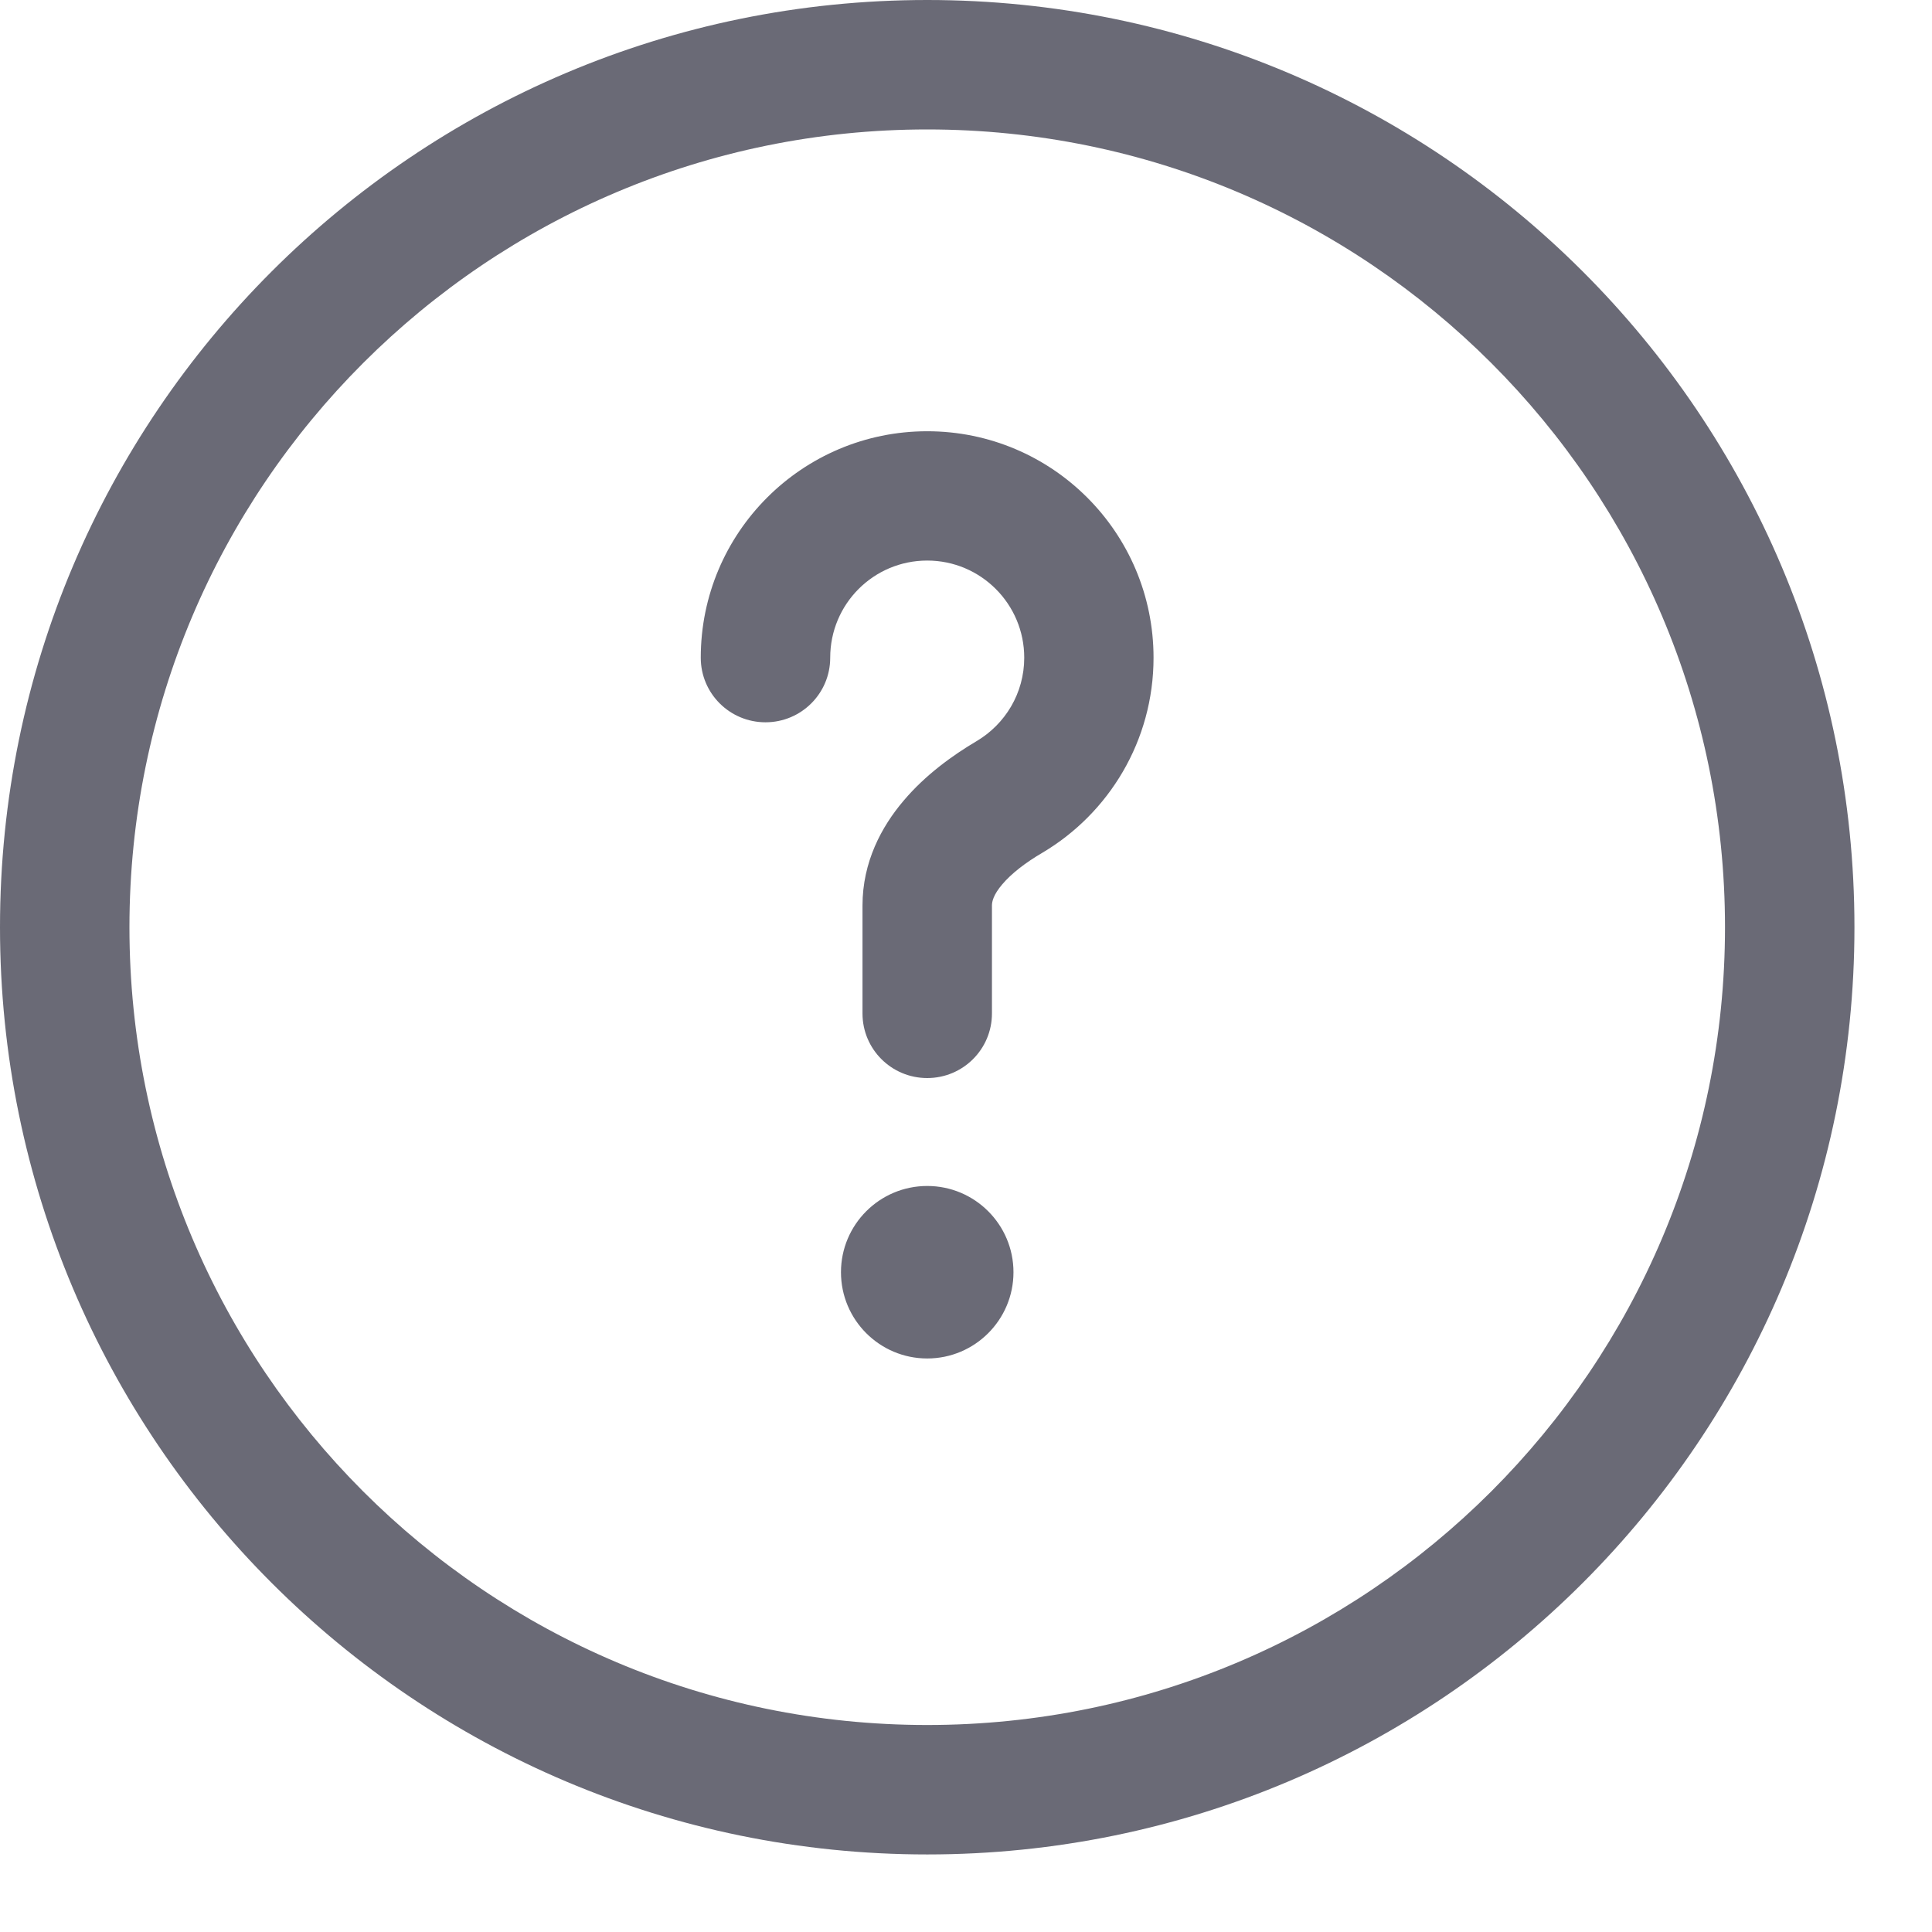 <svg preserveAspectRatio="none" width="100%" height="100%" overflow="visible" style="display: block;" viewBox="0 0 14 14" fill="none" xmlns="http://www.w3.org/2000/svg">
<path id="Vector" d="M6.719 0C10.429 0 13.438 3.008 13.438 6.719C13.438 10.429 10.429 13.438 6.719 13.438C3.008 13.438 0 10.429 0 6.719C0 3.008 3.008 0 6.719 0ZM6.719 0.938C3.526 0.938 0.938 3.526 0.938 6.719C0.938 9.912 3.526 12.5 6.719 12.5C9.912 12.5 12.5 9.912 12.5 6.719C12.5 3.526 9.912 0.938 6.719 0.938ZM6.719 8.594C7.064 8.594 7.344 8.874 7.344 9.219C7.344 9.564 7.064 9.844 6.719 9.844C6.374 9.844 6.094 9.564 6.094 9.219C6.094 8.874 6.374 8.594 6.719 8.594ZM6.719 3.125C7.625 3.125 8.359 3.86 8.359 4.766C8.359 5.368 8.035 5.894 7.554 6.179C7.431 6.251 7.329 6.33 7.263 6.408C7.198 6.484 7.188 6.534 7.188 6.562V7.344C7.188 7.603 6.978 7.812 6.719 7.812C6.46 7.812 6.25 7.603 6.25 7.344V6.562C6.25 6.246 6.388 5.99 6.548 5.802C6.705 5.616 6.902 5.474 7.076 5.371C7.284 5.248 7.422 5.023 7.422 4.766C7.422 4.377 7.107 4.062 6.719 4.062C6.33 4.062 6.016 4.377 6.016 4.766C6.016 5.025 5.806 5.234 5.547 5.234C5.288 5.234 5.078 5.025 5.078 4.766C5.078 3.86 5.813 3.125 6.719 3.125Z" fill="#6A6A76"/>
</svg>
